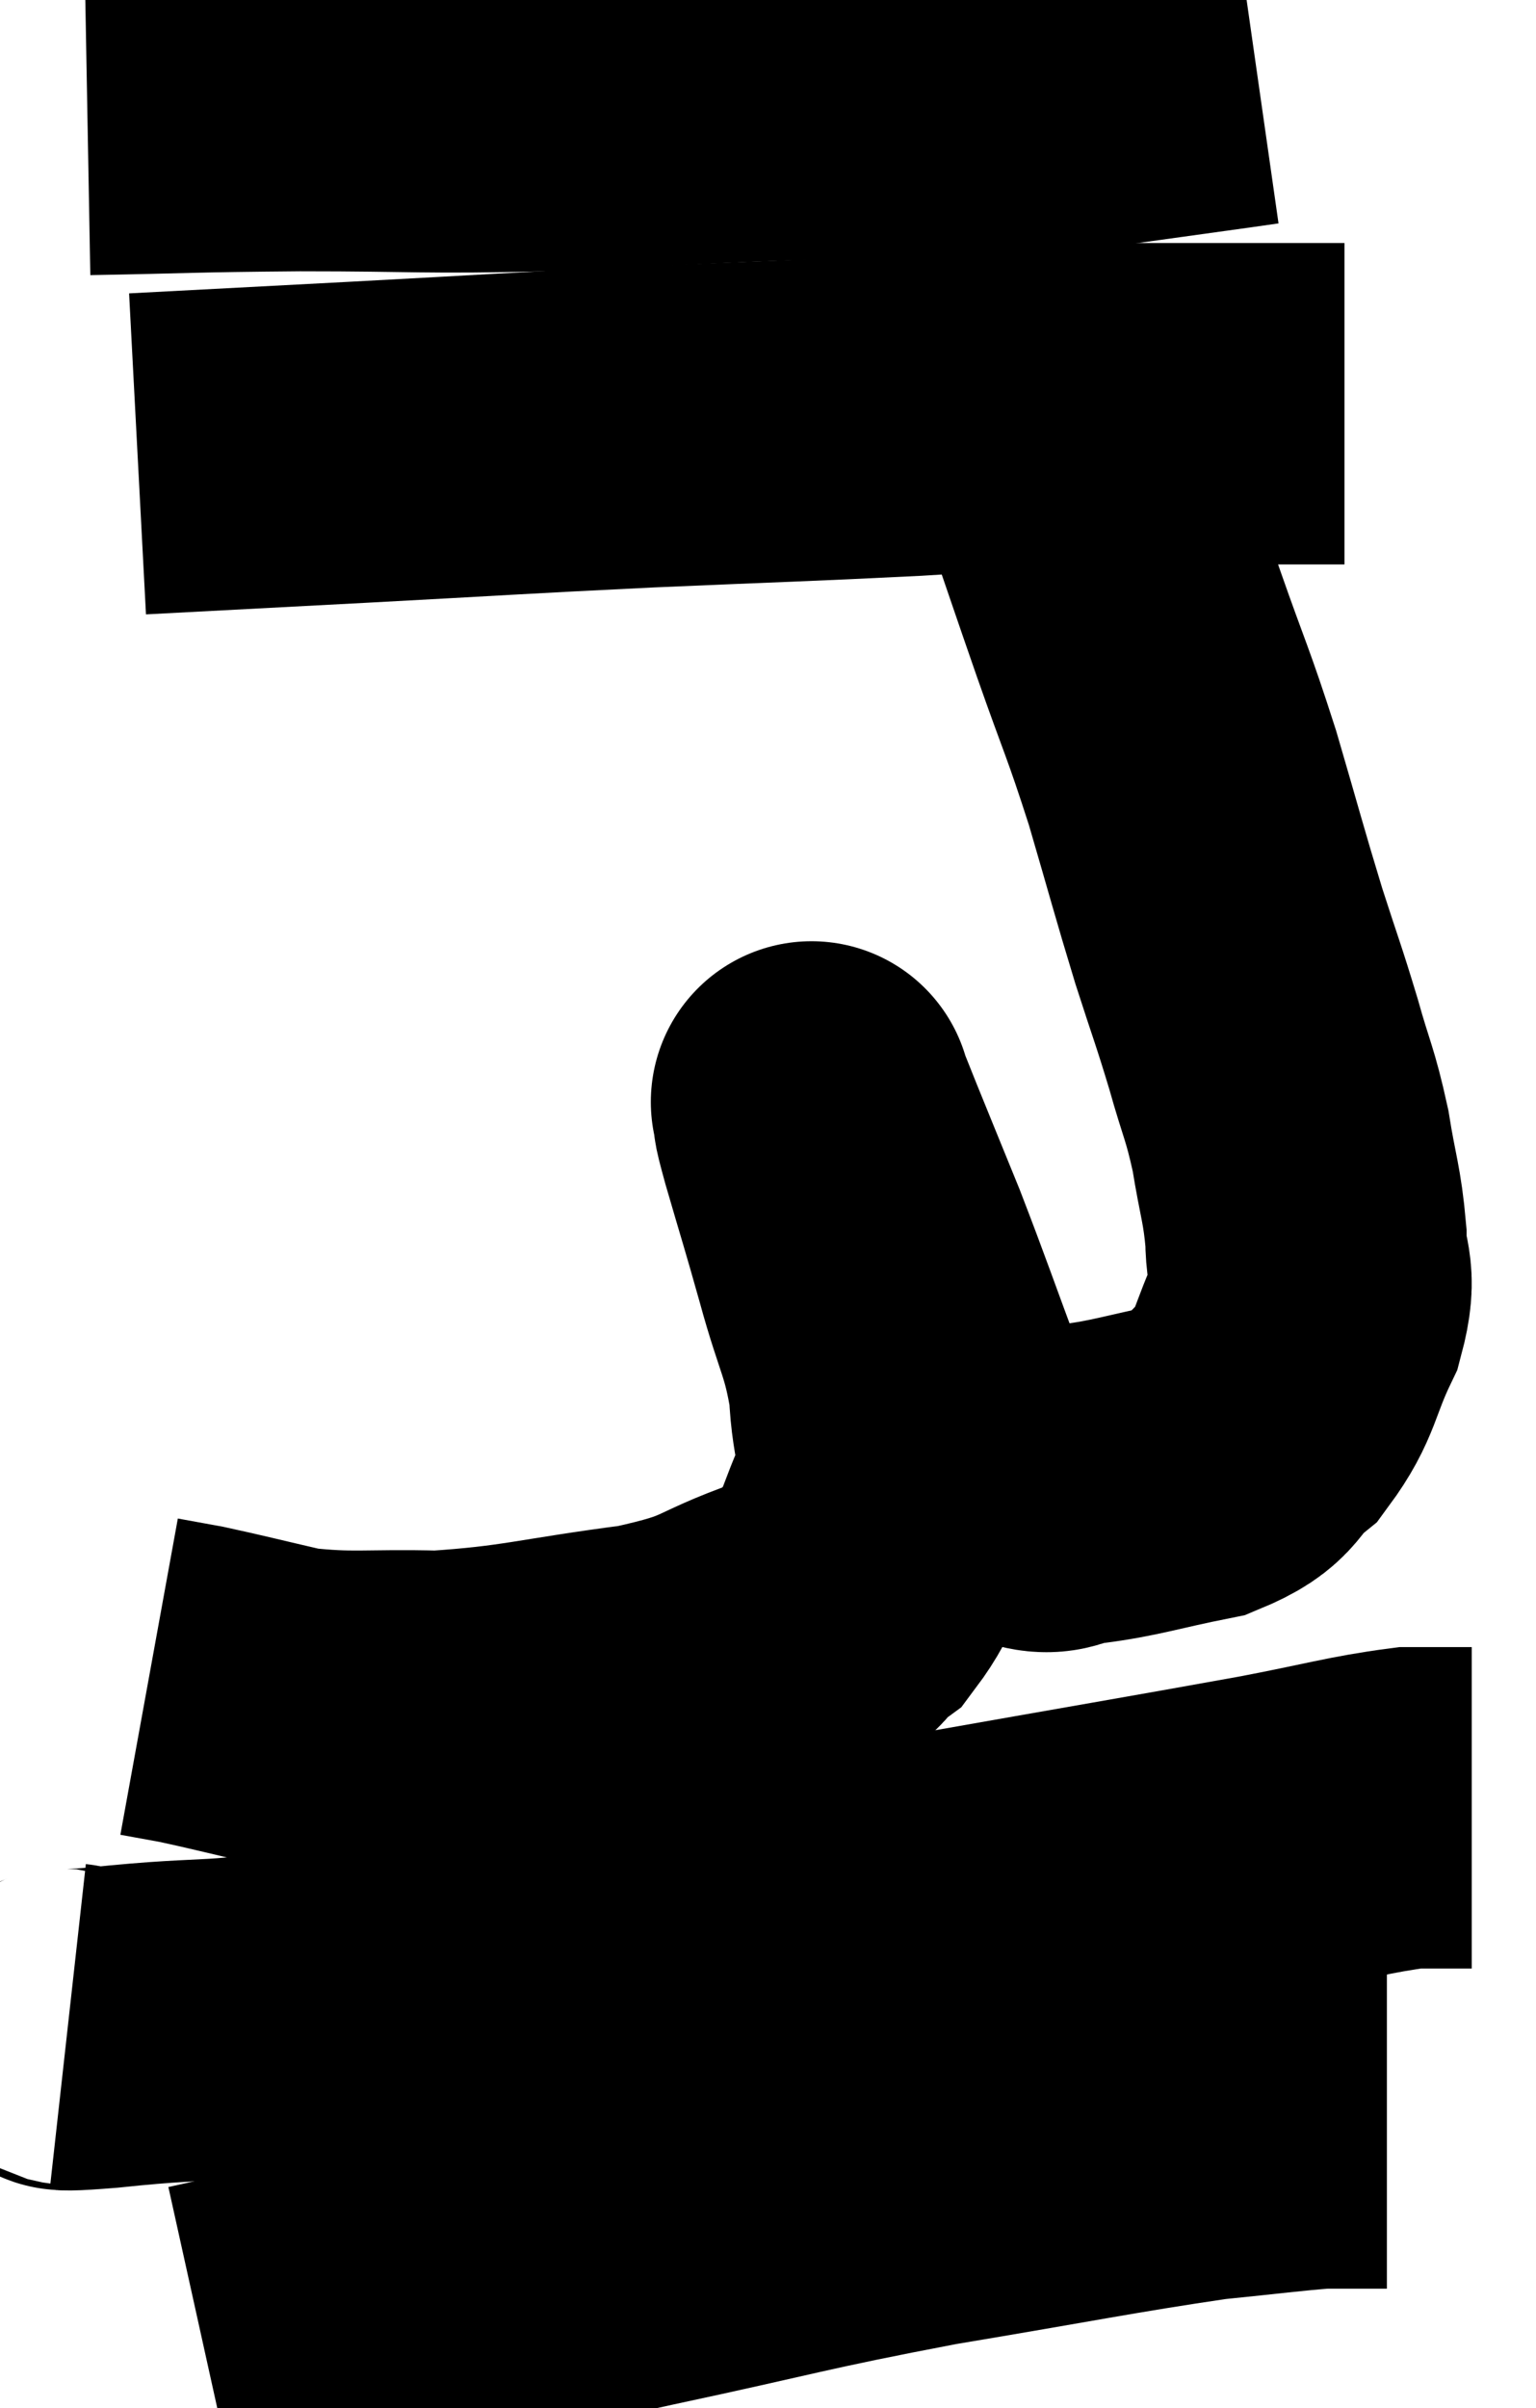 <svg xmlns="http://www.w3.org/2000/svg" viewBox="12.8 4.88 23.9 37.46" width="23.9" height="37.46"><path d="M 14.16 6.66 C 15.81 6.63, 15.675 6.615, 17.46 6.6 C 19.38 6.6, 19.32 6.645, 21.3 6.6 C 23.34 6.51, 23.85 6.465, 25.38 6.42 C 26.4 6.42, 26.325 6.465, 27.42 6.42 C 28.59 6.33, 28.635 6.36, 29.76 6.24 C 30.84 6.09, 31.275 6.03, 31.92 5.94 L 32.34 5.88" fill="none" stroke="black" stroke-width="5"></path><path d="M 14.94 11.94 C 16.65 11.85, 16.38 11.865, 18.36 11.76 C 20.61 11.64, 20.7 11.625, 22.86 11.52 C 24.93 11.43, 25.2 11.43, 27 11.34 C 28.53 11.25, 28.725 11.205, 30.06 11.16 C 31.2 11.16, 31.53 11.16, 32.34 11.16 C 32.82 11.16, 32.985 11.16, 33.3 11.16 C 33.45 11.16, 33.495 11.16, 33.6 11.16 L 33.72 11.16" fill="none" stroke="black" stroke-width="5"></path><path d="M 28.98 11.1 C 29.34 11.88, 29.355 11.79, 29.7 12.66 C 30.03 13.62, 29.985 13.5, 30.36 14.58 C 30.78 15.78, 30.81 15.765, 31.2 16.98 C 31.56 18.21, 31.605 18.405, 31.92 19.44 C 32.19 20.28, 32.22 20.325, 32.46 21.12 C 32.67 21.87, 32.715 21.87, 32.88 22.62 C 33 23.37, 33.06 23.445, 33.12 24.12 C 33.12 24.72, 33.3 24.645, 33.12 25.32 C 32.76 26.07, 32.82 26.25, 32.4 26.82 C 31.92 27.21, 32.13 27.315, 31.44 27.6 C 30.54 27.78, 30.33 27.87, 29.64 27.96 C 29.16 27.96, 29.265 28.23, 28.68 27.96 C 27.99 27.42, 27.885 27.795, 27.3 26.88 C 26.82 25.59, 26.745 25.35, 26.34 24.3 C 26.01 23.49, 25.905 23.235, 25.68 22.68 C 25.56 22.38, 25.5 22.23, 25.44 22.08 C 25.44 22.08, 25.41 21.945, 25.44 22.08 C 25.5 22.35, 25.395 22.02, 25.56 22.62 C 25.83 23.55, 25.83 23.52, 26.1 24.48 C 26.37 25.47, 26.49 25.545, 26.64 26.46 C 26.67 27.3, 26.865 27.345, 26.7 28.14 C 26.34 28.89, 26.385 29.1, 25.98 29.64 C 25.53 29.97, 25.86 29.94, 25.08 30.3 C 23.97 30.69, 24.225 30.78, 22.86 31.08 C 21.24 31.29, 21 31.41, 19.62 31.5 C 18.48 31.47, 18.3 31.545, 17.34 31.44 C 16.56 31.26, 16.335 31.2, 15.78 31.08 C 15.45 31.02, 15.285 30.99, 15.12 30.96 L 15.12 30.96" fill="none" stroke="black" stroke-width="5"></path><path d="M 13.86 36.36 C 14.13 36.39, 13.275 36.51, 14.4 36.42 C 16.38 36.21, 15.9 36.42, 18.36 36 C 21.3 35.37, 21.975 35.16, 24.24 34.74 C 25.83 34.53, 25.35 34.65, 27.42 34.32 C 29.97 33.87, 30.69 33.75, 32.52 33.42 C 33.63 33.21, 33.945 33.105, 34.74 33 C 35.22 33, 35.46 33, 35.7 33 L 35.7 33" fill="none" stroke="black" stroke-width="5"></path><path d="M 15.96 41.34 C 19.35 40.59, 19.92 40.455, 22.74 39.84 C 24.99 39.36, 25.035 39.3, 27.24 38.88 C 29.4 38.52, 30.03 38.385, 31.56 38.16 C 32.46 38.07, 32.775 38.025, 33.36 37.98 C 33.63 37.98, 33.645 37.98, 33.9 37.98 L 34.38 37.98" fill="none" stroke="black" stroke-width="5"></path></svg>